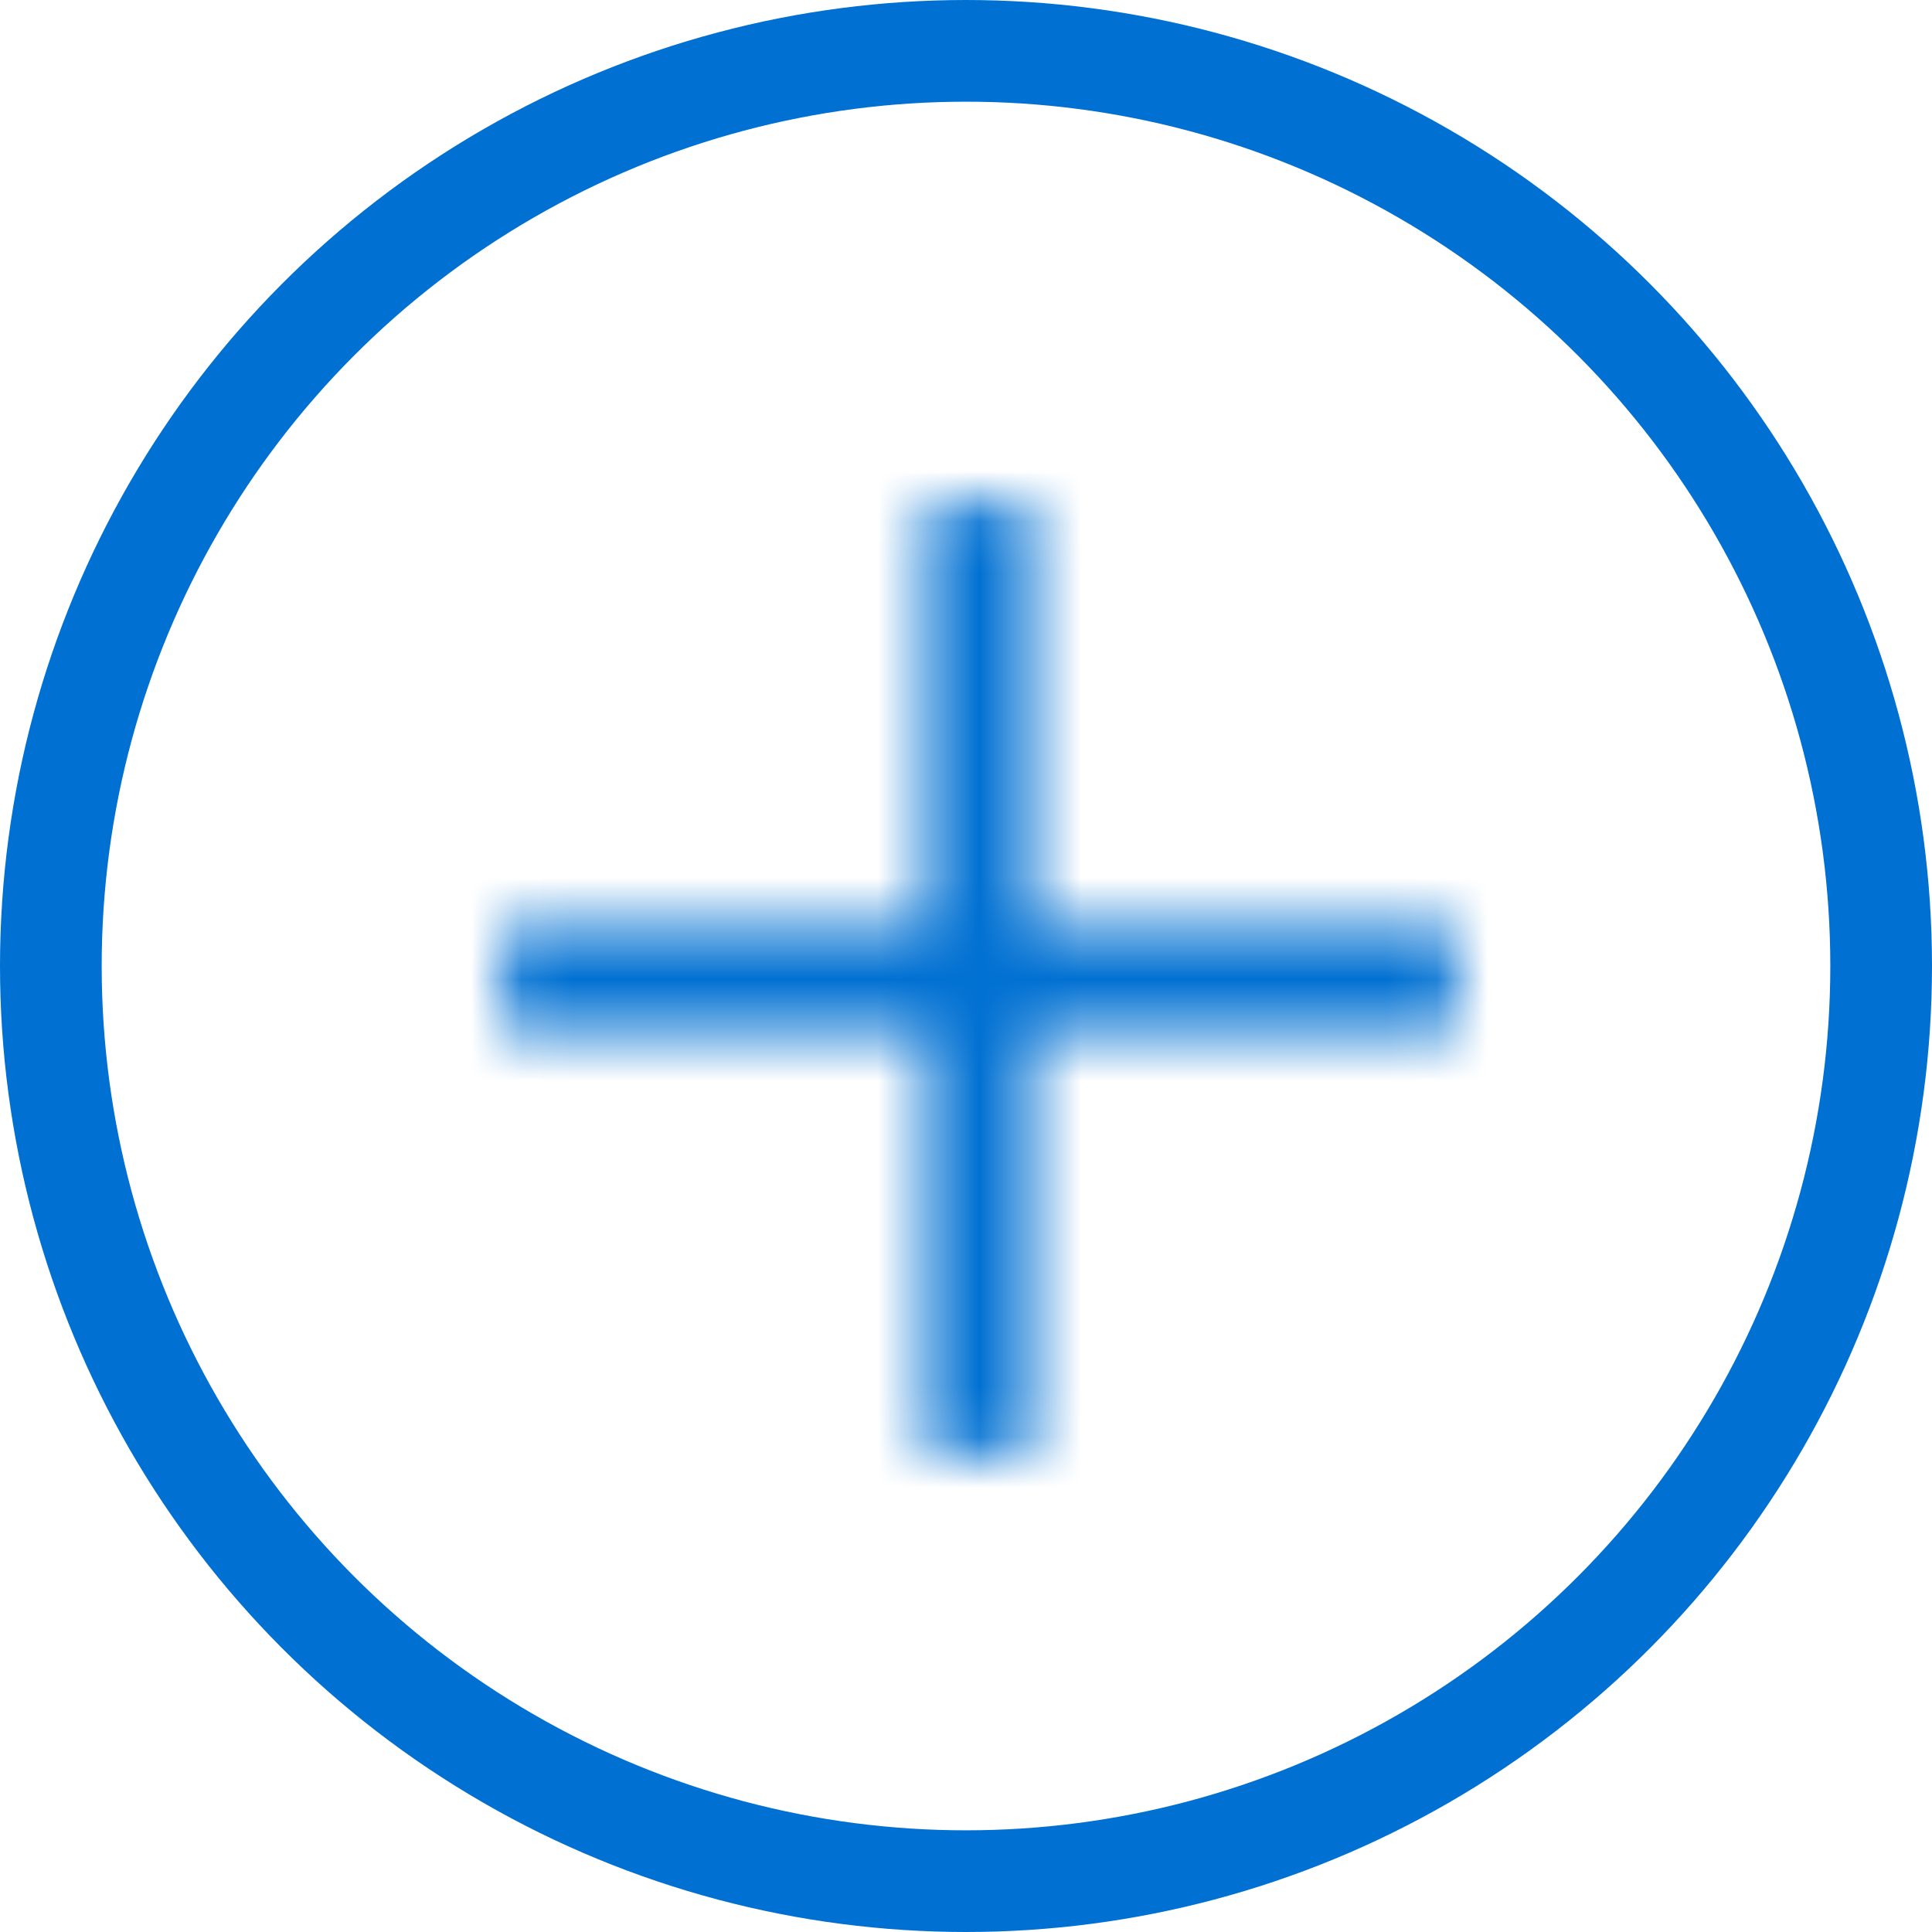 <svg width="38" height="38" viewBox="0 0 38 38" xmlns="http://www.w3.org/2000/svg" xmlns:xlink="http://www.w3.org/1999/xlink"><title>C0782941-034C-46D2-9C23-7D5104CED38A</title><defs><path id="a" d="M21.875 11.458h-8.333V3.125h-2.084v8.333H3.125v2.084h8.333v8.333h2.084v-8.333h8.333z"/></defs><g transform="translate(1 1)" fill="none" fill-rule="evenodd"><g transform="translate(5.76 5.76)"><path d="M0 0h25v25H0z"/><mask id="b" fill="#fff"><use xlink:href="#a"/></mask><g mask="url(#b)" fill="#0070D2"><path d="M0 0h25v25H0z"/></g></g><circle stroke="#0070D2" stroke-width="2" cx="18" cy="18" r="18"/></g></svg>